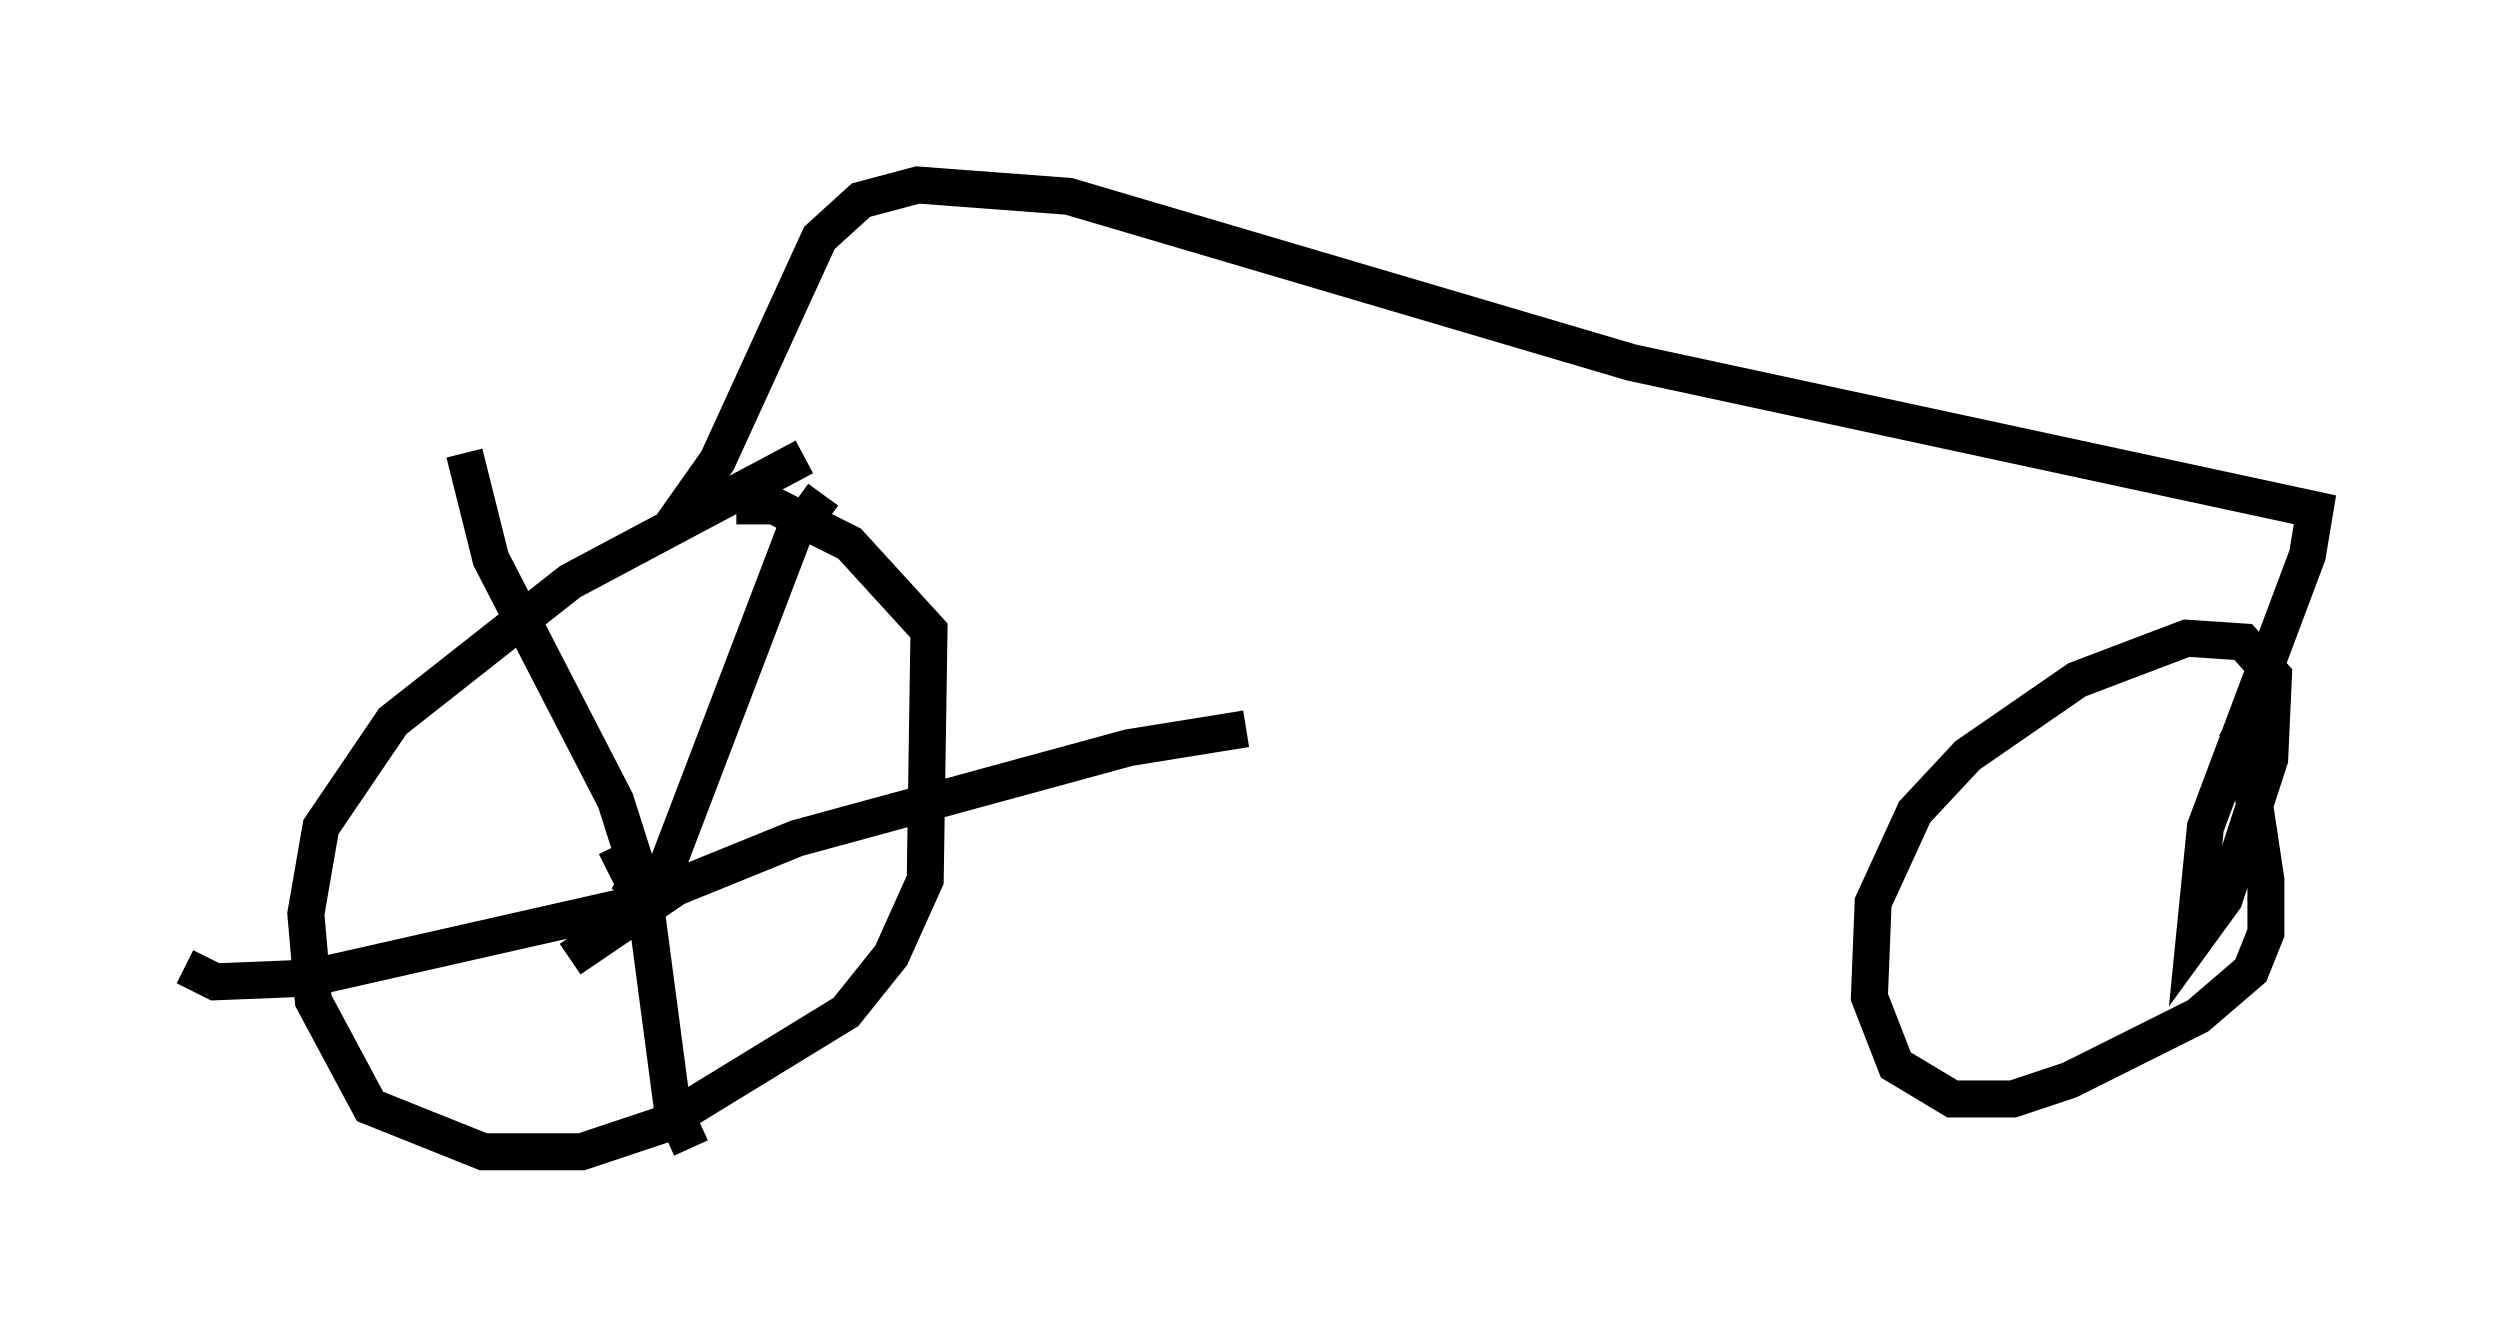 <?xml version="1.0" encoding="utf-8" ?>
<svg baseProfile="full" height="36.134" version="1.1" width="67.576" xmlns="http://www.w3.org/2000/svg" xmlns:ev="http://www.w3.org/2001/xml-events" xmlns:xlink="http://www.w3.org/1999/xlink"><defs /><rect fill="white" height="36.134" width="67.576" x="0" y="0" /><path d="M24.6, 11.84 m-2.858, 0.51 l-6.329, 3.369 -4.798, 3.777 l-1.94, 2.858 -0.408, 2.348 l0.204, 2.348 1.531, 2.858 l3.063, 1.225 2.654, 0.0 l2.144, -0.715 5.002, -3.063 l1.225, -1.531 0.919, -2.042 l0.102, -6.738 -2.144, -2.348 l-2.042, -1.021 -1.021, 0.0 m-2.96, 10.617 l0.204, -0.306 m0.204, -0.102 l-0.715, -2.246 -3.369, -6.533 l-0.715, -2.858 m2.858, 13.679 l2.858, -1.94 3.267, -1.327 l8.983, -2.45 3.165, -0.51 m-17.048, 3.165 l0.817, 1.633 0.715, 5.41 l0.51, 1.123 m-1.735, -6.533 l-8.575, 1.94 -2.552, 0.102 l-0.817, -0.408 m12.658, -1.735 l3.777, -9.902 0.817, -1.123 m-4.083, 0.817 l1.225, -1.735 2.756, -6.023 l1.123, -1.021 1.531, -0.408 l4.083, 0.306 15.211, 4.492 l18.477, 3.981 -0.204, 1.225 l-2.756, 7.35 -0.306, 3.063 l0.817, -1.123 1.225, -3.777 l0.102, -2.246 -0.817, -0.919 l-1.531, -0.102 -2.96, 1.123 l-2.96, 2.042 -1.429, 1.531 l-1.123, 2.45 -0.102, 2.552 l0.715, 1.838 1.531, 0.919 l1.633, 0.0 1.531, -0.51 l3.471, -1.735 1.429, -1.225 l0.408, -1.021 0.0, -1.429 l-0.613, -4.083 -0.204, 0.408 " fill="none" stroke="black" stroke-width="1" /></svg>